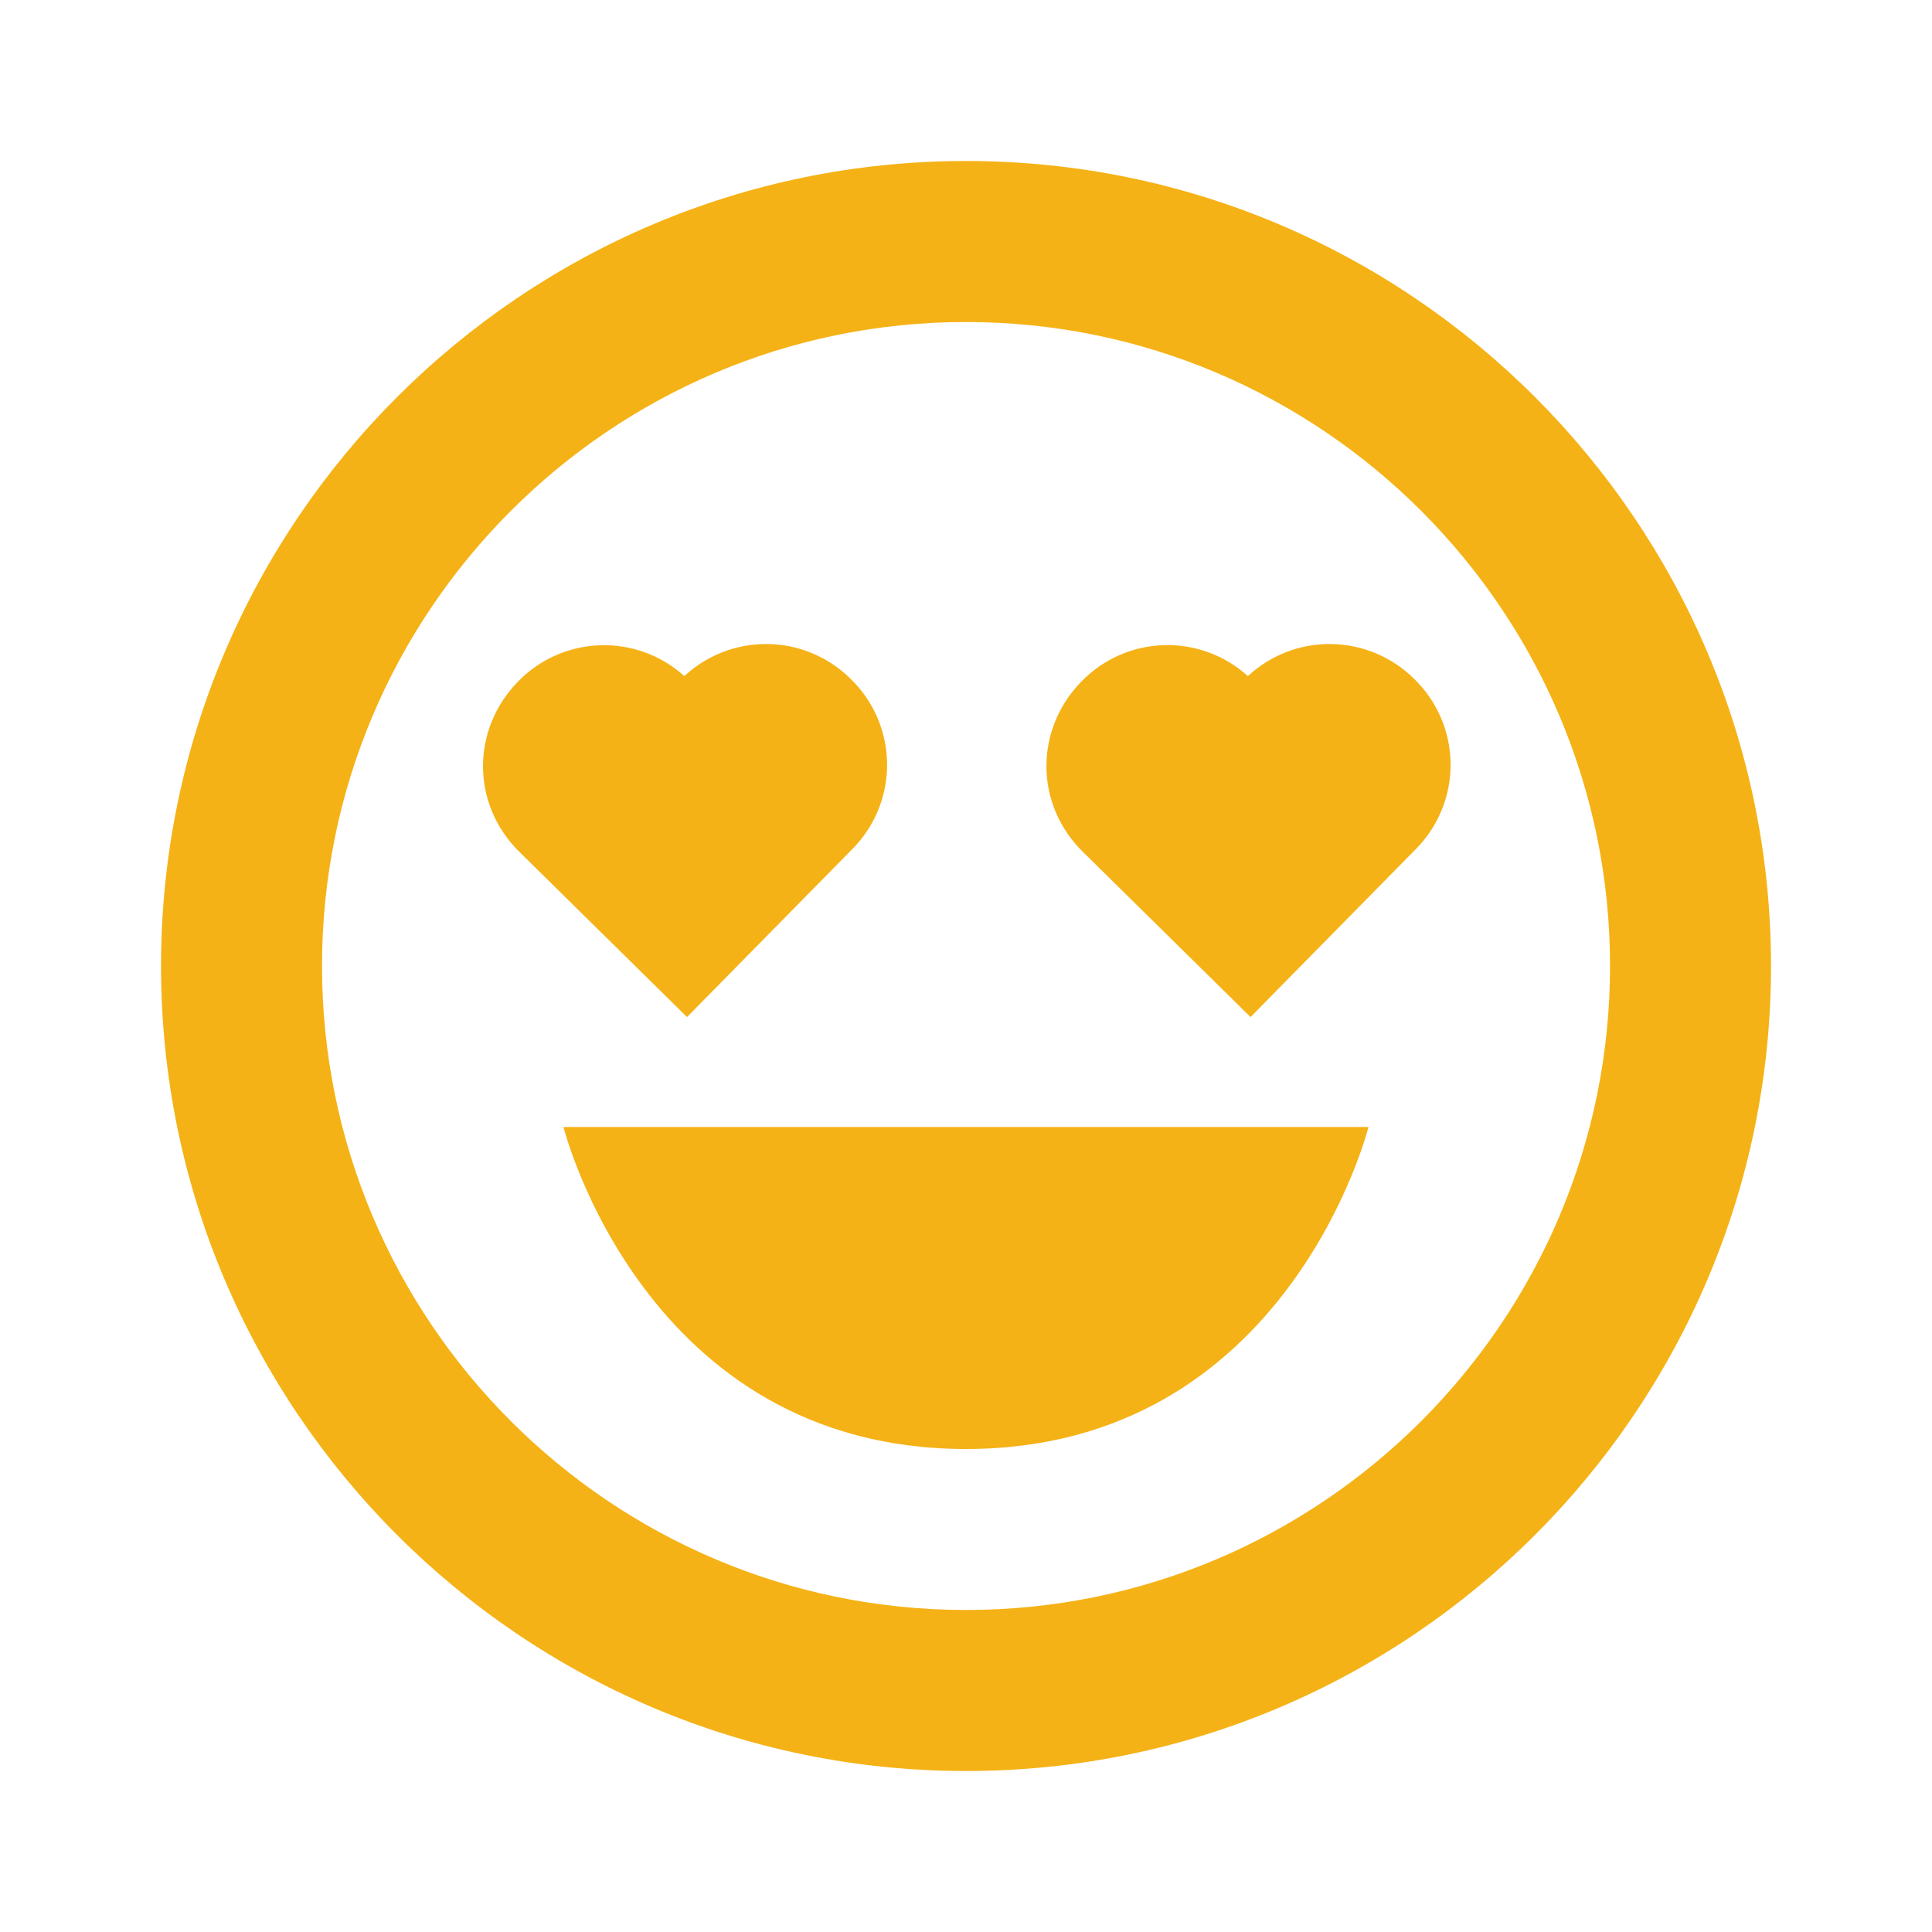 <svg width="40" height="40" viewBox="0 0 40 40" fill="none" xmlns="http://www.w3.org/2000/svg">
<path d="M19.999 30C26.666 30 28.333 23.333 28.333 23.333H11.666C11.666 23.333 13.333 30 19.999 30Z" fill="#F5B216"/>
<path d="M20.001 36.667C29.191 36.667 36.667 29.19 36.667 20C36.667 10.81 29.191 3.333 20.001 3.333C10.811 3.333 3.334 10.81 3.334 20C3.334 29.19 10.811 36.667 20.001 36.667ZM20.001 6.667C27.352 6.667 33.334 12.648 33.334 20C33.334 27.352 27.352 33.333 20.001 33.333C12.649 33.333 6.667 27.352 6.667 20C6.667 12.648 12.649 6.667 20.001 6.667Z" fill="#F5B216"/>
<path d="M14.224 21.057L17.641 17.585C17.873 17.353 18.057 17.076 18.182 16.772C18.306 16.468 18.369 16.142 18.366 15.814C18.363 15.485 18.295 15.16 18.165 14.858C18.036 14.556 17.847 14.283 17.611 14.055C17.156 13.603 16.543 13.344 15.902 13.334C15.26 13.323 14.639 13.561 14.169 13.998C13.692 13.567 13.067 13.338 12.424 13.359C11.781 13.38 11.172 13.65 10.724 14.112C9.748 15.112 9.759 16.662 10.756 17.64L14.224 21.057ZM25.891 21.057L29.308 17.585C29.54 17.353 29.724 17.076 29.848 16.772C29.973 16.468 30.035 16.142 30.033 15.814C30.03 15.485 29.962 15.16 29.832 14.858C29.702 14.556 29.514 14.283 29.278 14.055C28.822 13.603 28.21 13.344 27.568 13.334C26.927 13.323 26.306 13.561 25.836 13.998C25.359 13.566 24.733 13.336 24.09 13.357C23.447 13.378 22.837 13.648 22.389 14.11C21.413 15.11 21.424 16.66 22.421 17.638L25.891 21.057Z" fill="#F5B216"/>
</svg>
